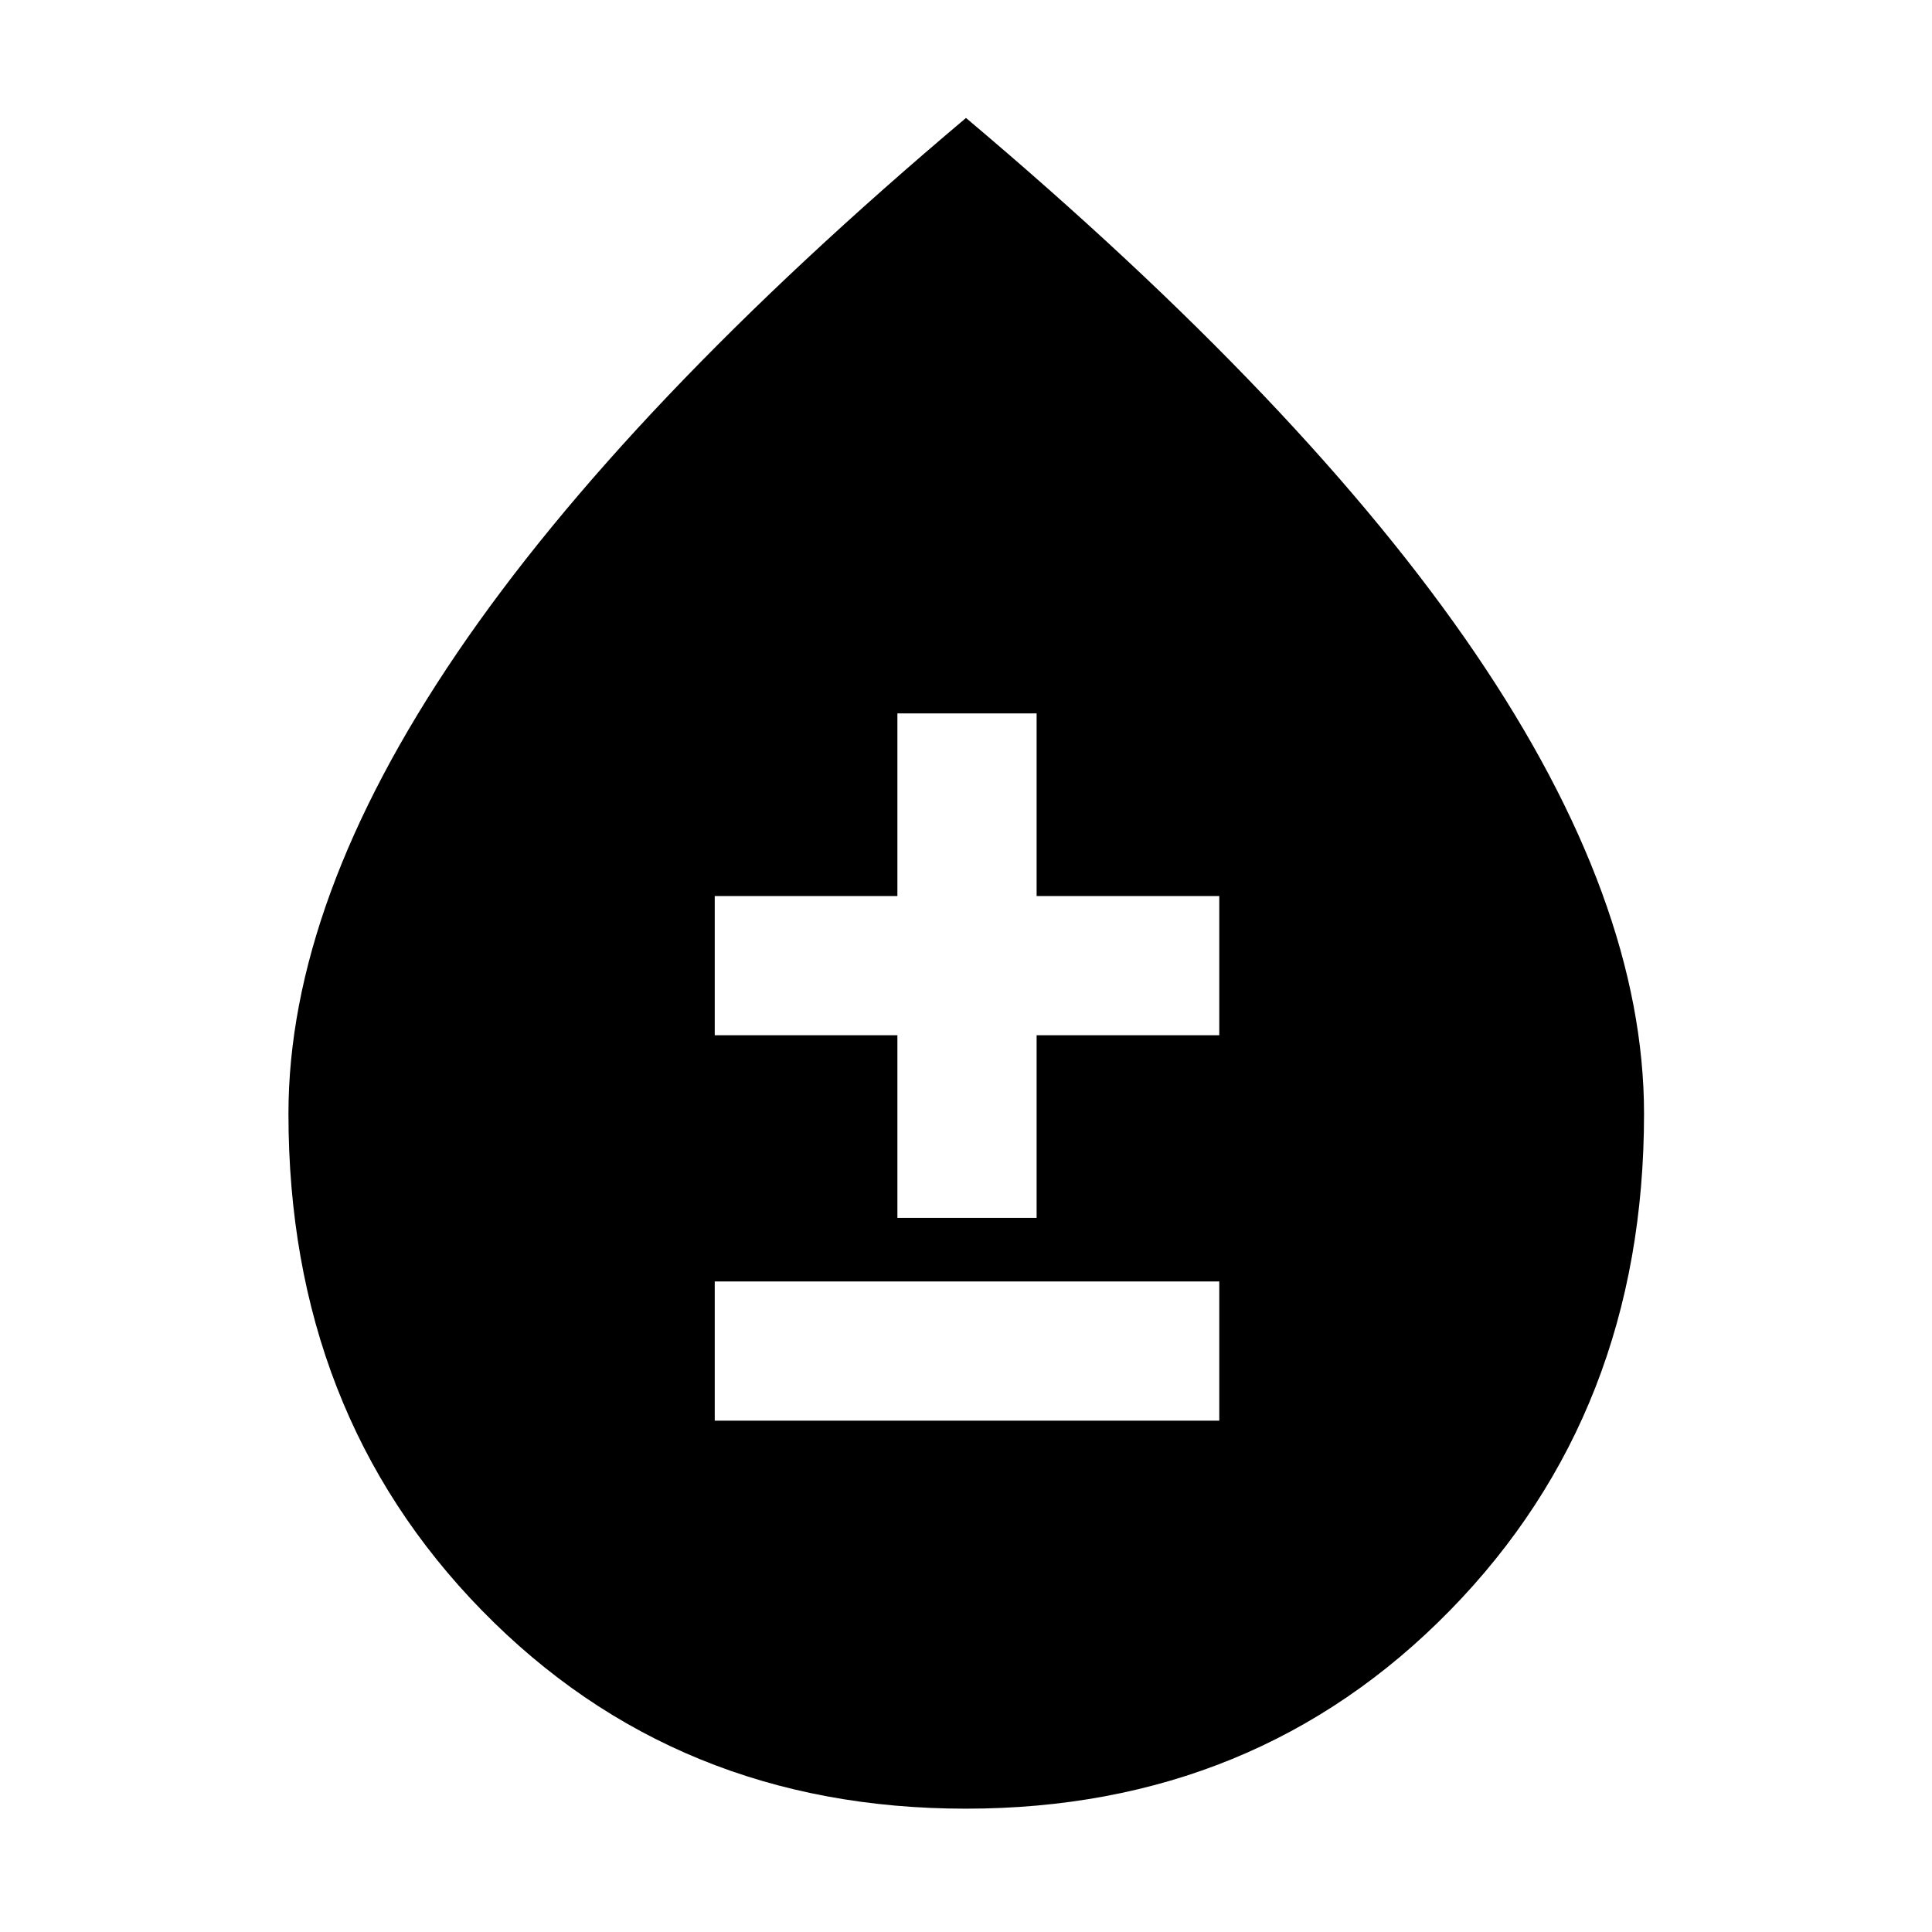 <svg xmlns="http://www.w3.org/2000/svg" height="48" viewBox="0 -960 960 960" width="48"><path d="M479.92-61.28q-144.16 0-240.38-98.41-96.21-98.4-96.21-246.88 0-105.65 83.74-228.9Q310.8-758.72 480-901.39 649.2-758.72 733.05-635.4q83.86 123.31 83.86 228.81 0 148.27-96.42 246.79-96.42 98.52-240.57 98.52ZM355.15-254.07h250.7v-69.17h-250.7v69.17Zm90.76-100.76h69.18v-90.76h90.76v-69.17h-90.76v-90.76h-69.18v90.76h-90.76v69.17h90.76v90.76Z"/></svg>